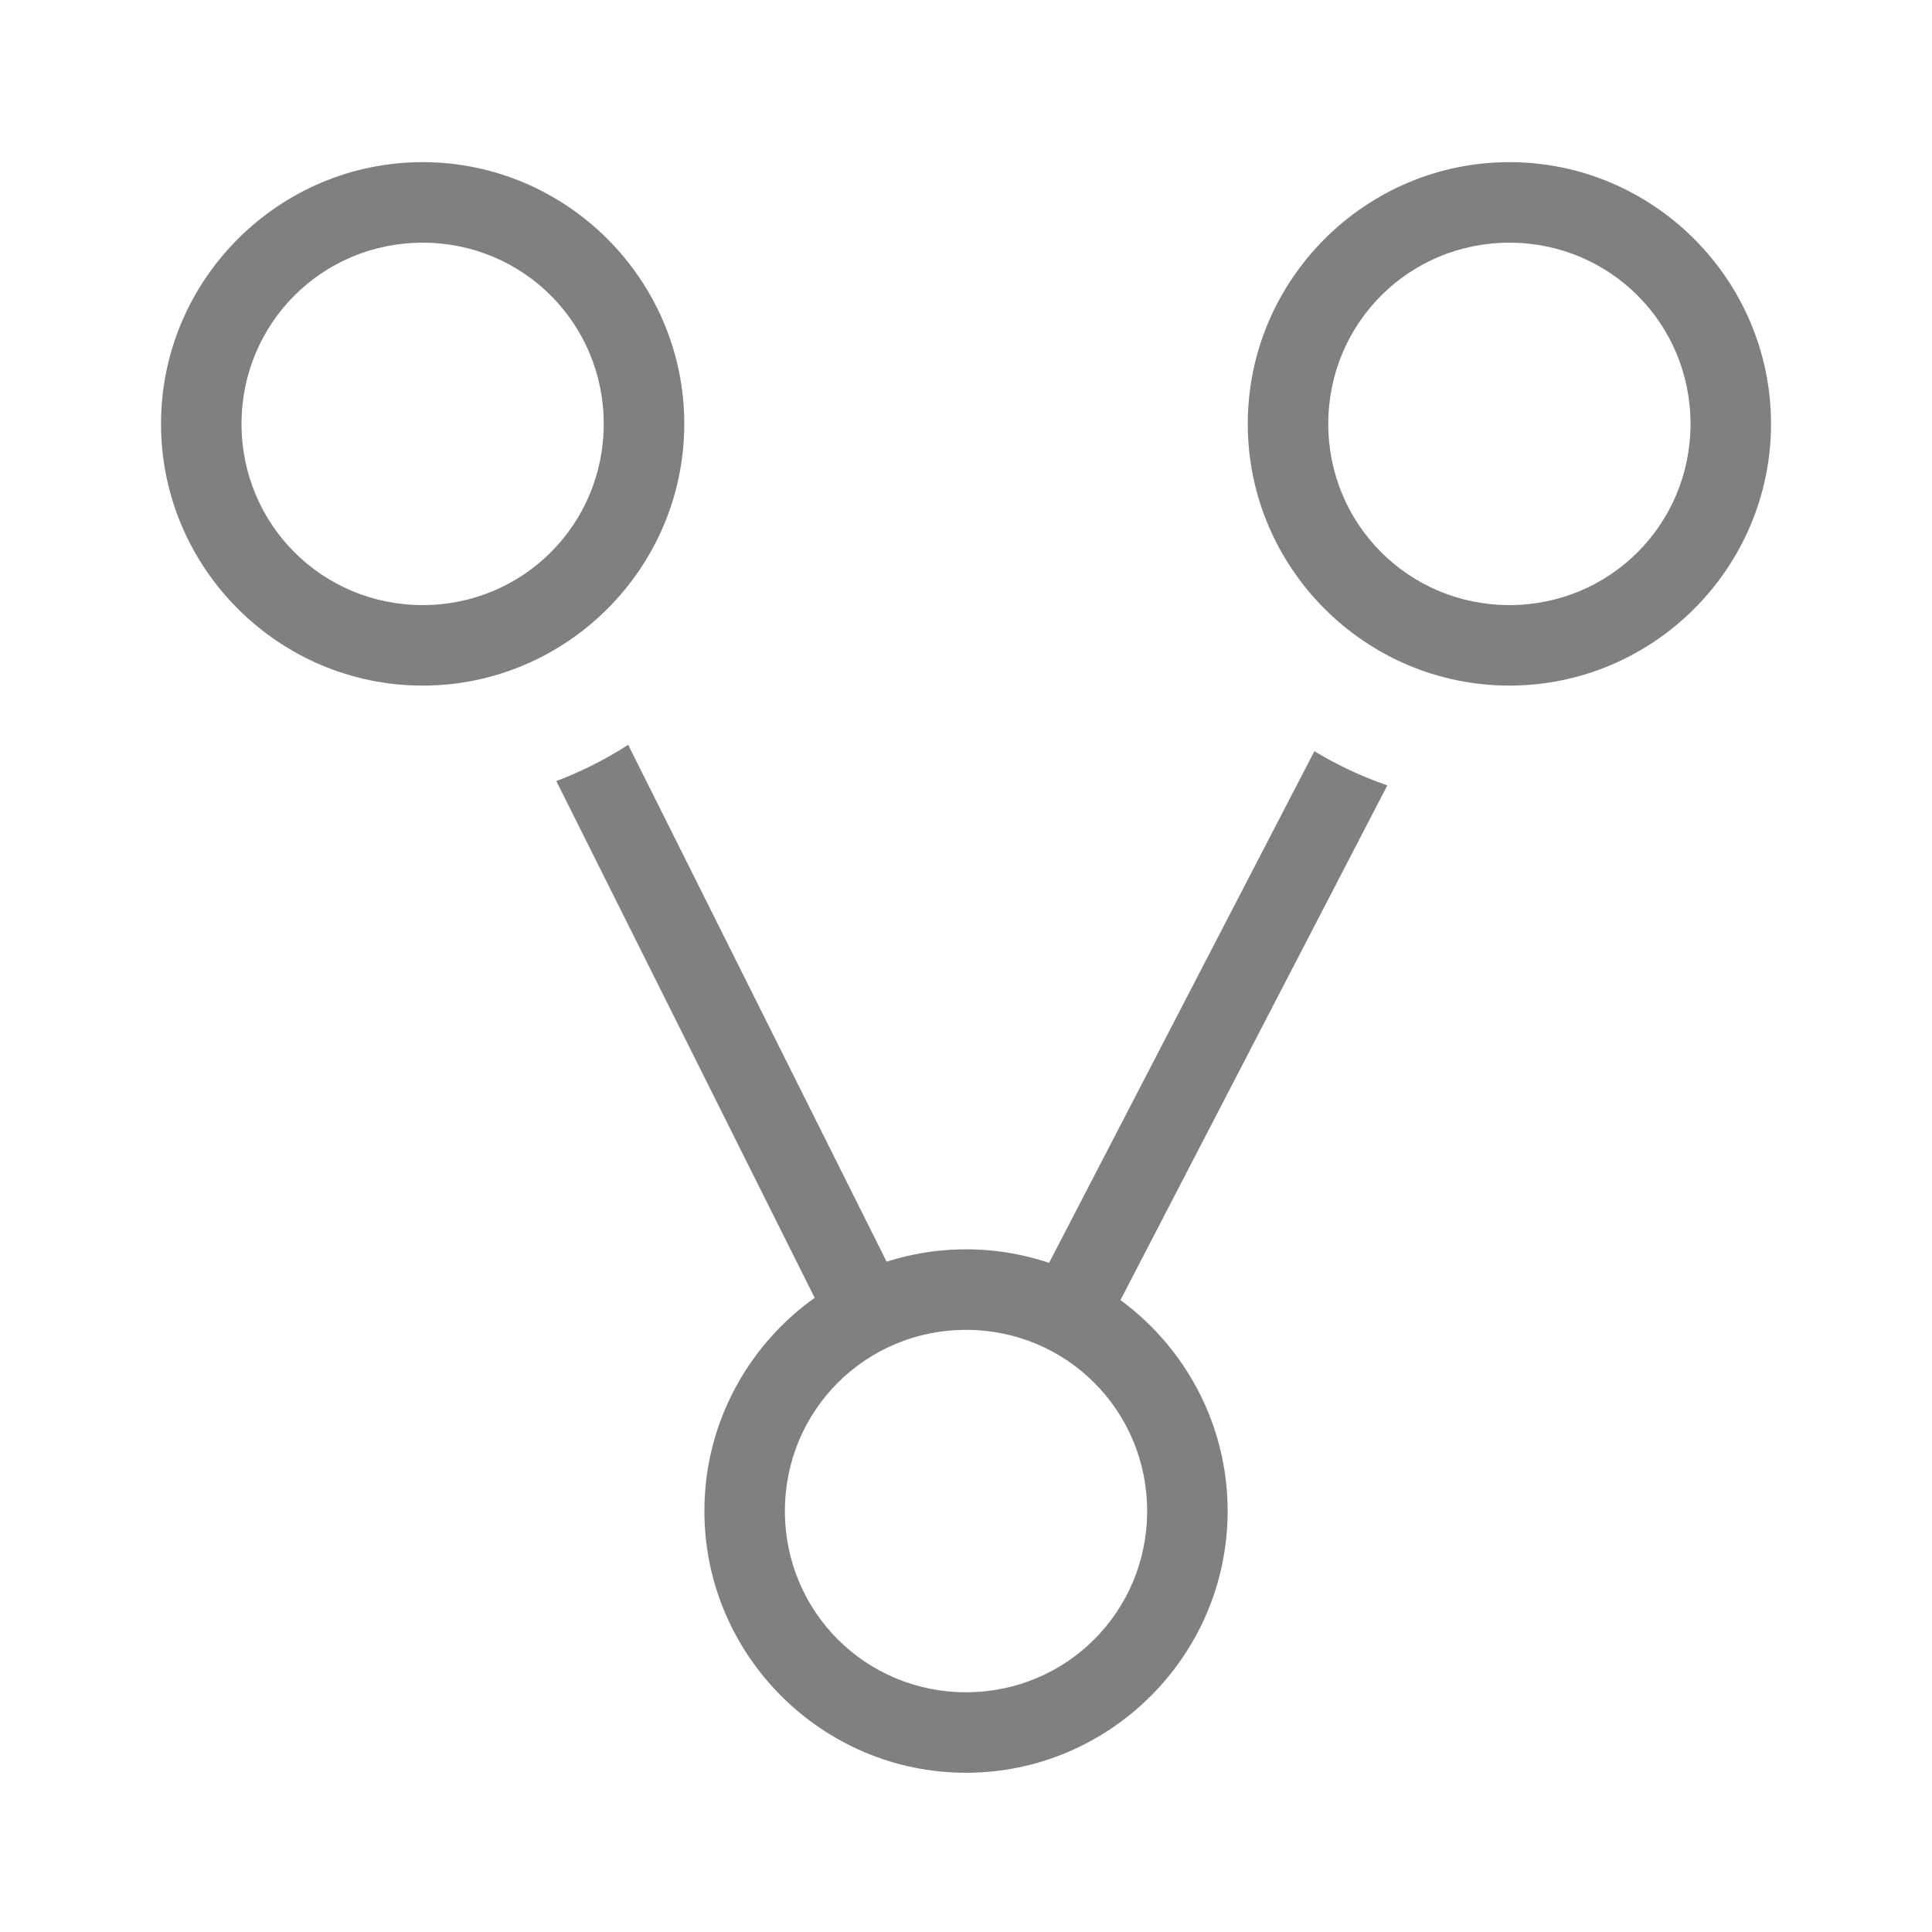 <svg xmlns="http://www.w3.org/2000/svg" xmlns:svg="http://www.w3.org/2000/svg" id="svg4874" width="96" height="96" version="1.1" viewBox="0 0 96 96"><g id="layer1" transform="translate(67.857,-78.505)"><g id="g4845" transform="matrix(0,-1,-1,0,373.505,516.505)" style="display:inline"><g id="g4778" transform="matrix(-1,0,0,1,575.943,-611)"><g id="g4780" transform="matrix(-1,0,0,1,576,611)" style="display:inline"><rect style="color:#000;display:inline;overflow:visible;visibility:visible;fill:none;stroke:none;stroke-width:4;marker:none;enable-background:accumulate" id="rect4782" width="96.038" height="96" x="-438.002" y="345.362" transform="scale(-1,1)"/><path style="color:#000;font-style:normal;font-variant:normal;font-weight:400;font-stretch:normal;font-size:medium;line-height:normal;font-family:sans-serif;font-variant-ligatures:none;font-variant-position:normal;font-variant-caps:normal;font-variant-numeric:normal;font-variant-alternates:normal;font-feature-settings:normal;text-indent:0;text-align:start;text-decoration:none;text-decoration-line:none;text-decoration-style:solid;text-decoration-color:#000;letter-spacing:normal;word-spacing:normal;text-transform:none;direction:ltr;block-progression:tb;writing-mode:lr-tb;baseline-shift:baseline;text-anchor:start;white-space:normal;shape-padding:0;clip-rule:nonzero;display:inline;overflow:visible;visibility:visible;opacity:1;isolation:auto;mix-blend-mode:normal;color-interpolation:sRGB;color-interpolation-filters:linearRGB;solid-color:#000;solid-opacity:1;fill:gray;fill-opacity:1;fill-rule:nonzero;stroke:none;stroke-width:4.001;stroke-linecap:butt;stroke-linejoin:round;stroke-miterlimit:4;stroke-dasharray:none;stroke-dashoffset:0;stroke-opacity:1;marker:none;color-rendering:auto;image-rendering:auto;shape-rendering:auto;text-rendering:auto;enable-background:accumulate" id="path4184" d="m 362.973,406.361 c -7.158,0 -13.004,-5.843 -13.004,-13 0,-7.157 5.846,-13 13.004,-13 7.158,0 13.006,5.843 13.006,13 0,7.157 -5.848,13 -13.006,13 z m 0,-4 c 4.997,0 9.004,-4.006 9.004,-9 0,-4.994 -4.007,-9 -9.004,-9 -4.997,0 -9.004,4.006 -9.004,9 0,4.994 4.007,9 9.004,9 z"/><path style="color:#000;font-style:normal;font-variant:normal;font-weight:400;font-stretch:normal;font-size:medium;line-height:normal;font-family:sans-serif;font-variant-ligatures:none;font-variant-position:normal;font-variant-caps:normal;font-variant-numeric:normal;font-variant-alternates:normal;font-feature-settings:normal;text-indent:0;text-align:start;text-decoration:none;text-decoration-line:none;text-decoration-style:solid;text-decoration-color:#000;letter-spacing:normal;word-spacing:normal;text-transform:none;direction:ltr;block-progression:tb;writing-mode:lr-tb;baseline-shift:baseline;text-anchor:start;white-space:normal;shape-padding:0;clip-rule:nonzero;display:inline;overflow:visible;visibility:visible;opacity:1;isolation:auto;mix-blend-mode:normal;color-interpolation:sRGB;color-interpolation-filters:linearRGB;solid-color:#000;solid-opacity:1;fill:gray;fill-opacity:1;fill-rule:nonzero;stroke:none;stroke-width:4.001;stroke-linecap:butt;stroke-linejoin:round;stroke-miterlimit:4;stroke-dasharray:none;stroke-dashoffset:0;stroke-opacity:1;marker:none;color-rendering:auto;image-rendering:auto;shape-rendering:auto;text-rendering:auto;enable-background:accumulate" id="ellipse4187" d="m 416.994,379.361 c -7.158,0 -13.004,-5.843 -13.004,-13 0,-7.157 5.846,-13 13.004,-13 7.158,0 13.006,5.843 13.006,13 0,7.157 -5.848,13 -13.006,13 z m 0,-4 c 4.997,0 9.004,-4.006 9.004,-9 0,-4.994 -4.007,-9 -9.004,-9 -4.997,0 -9.004,4.006 -9.004,9 0,4.994 4.007,9 9.004,9 z"/><path style="color:#000;font-style:normal;font-variant:normal;font-weight:400;font-stretch:normal;font-size:medium;line-height:normal;font-family:sans-serif;font-variant-ligatures:none;font-variant-position:normal;font-variant-caps:normal;font-variant-numeric:normal;font-variant-alternates:normal;font-feature-settings:normal;text-indent:0;text-align:start;text-decoration:none;text-decoration-line:none;text-decoration-style:solid;text-decoration-color:#000;letter-spacing:normal;word-spacing:normal;text-transform:none;direction:ltr;block-progression:tb;writing-mode:lr-tb;baseline-shift:baseline;text-anchor:start;white-space:normal;shape-padding:0;clip-rule:nonzero;display:inline;overflow:visible;visibility:visible;opacity:1;isolation:auto;mix-blend-mode:normal;color-interpolation:sRGB;color-interpolation-filters:linearRGB;solid-color:#000;solid-opacity:1;fill:gray;fill-opacity:1;fill-rule:nonzero;stroke:none;stroke-width:4.001;stroke-linecap:butt;stroke-linejoin:round;stroke-miterlimit:4;stroke-dasharray:none;stroke-dashoffset:0;stroke-opacity:1;marker:none;color-rendering:auto;image-rendering:auto;shape-rendering:auto;text-rendering:auto;enable-background:accumulate" id="ellipse4189" d="m 416.994,433.361 c -7.158,0 -13.004,-5.843 -13.004,-13 0,-7.157 5.846,-13 13.004,-13 7.158,0 13.006,5.843 13.006,13 0,7.157 -5.848,13 -13.006,13 z m 0,-4 c 4.997,0 9.004,-4.006 9.004,-9 0,-4.994 -4.007,-8.998 -9.004,-8.998 -4.997,0 -9.004,4.004 -9.004,8.998 0,4.994 4.007,9 9.004,9 z"/><path style="color:#000;font-style:normal;font-variant:normal;font-weight:400;font-stretch:normal;font-size:medium;line-height:normal;font-family:sans-serif;text-indent:0;text-align:start;text-decoration:none;text-decoration-line:none;text-decoration-style:solid;text-decoration-color:#000;letter-spacing:normal;word-spacing:normal;text-transform:none;direction:ltr;block-progression:tb;writing-mode:lr-tb;baseline-shift:baseline;text-anchor:start;white-space:normal;shape-padding:0;clip-rule:nonzero;display:inline;overflow:visible;visibility:visible;opacity:1;isolation:auto;mix-blend-mode:normal;color-interpolation:sRGB;color-interpolation-filters:linearRGB;solid-color:#000;solid-opacity:1;fill:gray;fill-opacity:1;fill-rule:nonzero;stroke:none;stroke-width:4;stroke-linecap:butt;stroke-linejoin:round;stroke-miterlimit:4;stroke-dasharray:none;stroke-dashoffset:0;stroke-opacity:1;marker:none;color-rendering:auto;image-rendering:auto;shape-rendering:auto;text-rendering:auto;enable-background:accumulate" id="path4191" d="M 31.213 36.955 C 30.096 37.677 28.899 38.278 27.643 38.756 L 41.297 66.066 L 44.875 64.277 L 31.213 36.955 z M 65.311 37.273 L 51.287 64.318 L 54.838 66.158 L 68.936 38.969 C 67.661 38.532 66.45 37.96 65.311 37.273 z" transform="matrix(0,-1,-1,0,438.002,441.362)"/></g></g></g></g></svg>